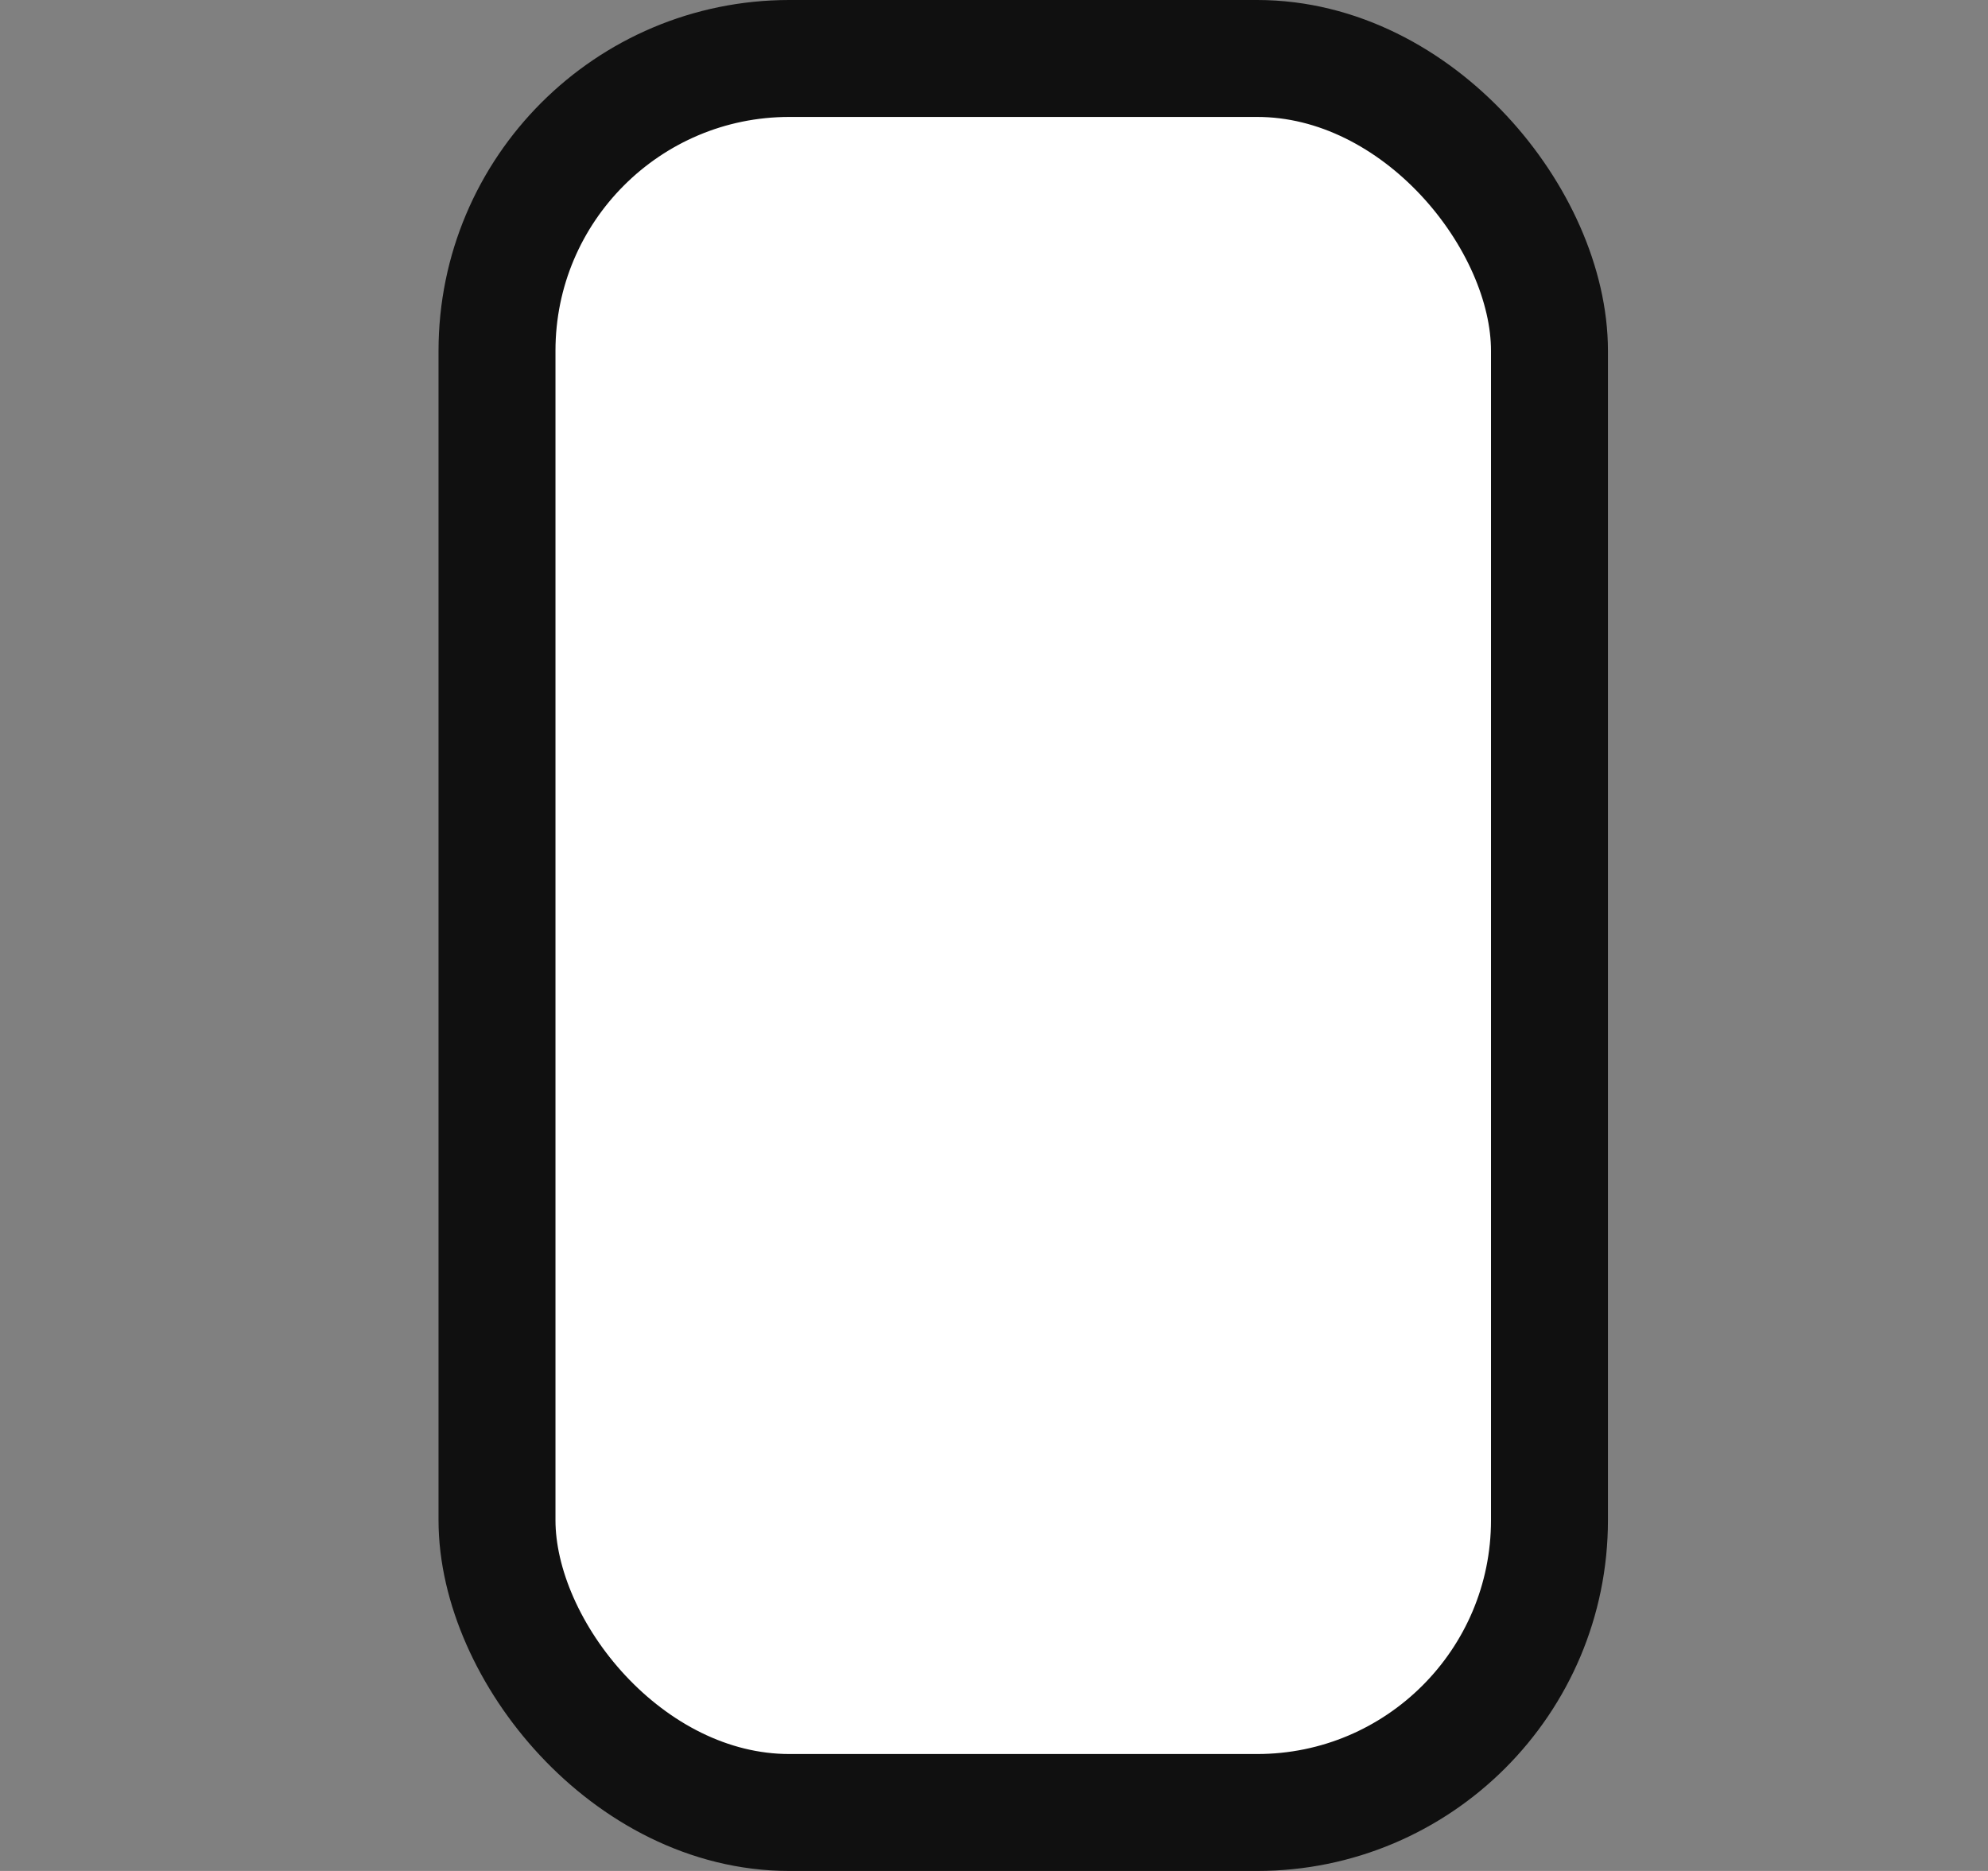 <svg width="17" height="16" viewBox="0 0 17 16" fill="none" xmlns="http://www.w3.org/2000/svg">
<rect x="0" y="0" width="17" height="16" fill="#808080" stroke="none"/>
<rect x="4.25" y="0.5" width="9" height="15" rx="2.5" fill="white"/>
<rect x="4.25" y="0.5" width="9" height="15" rx="2.5" stroke="#101010"/>
</svg>
